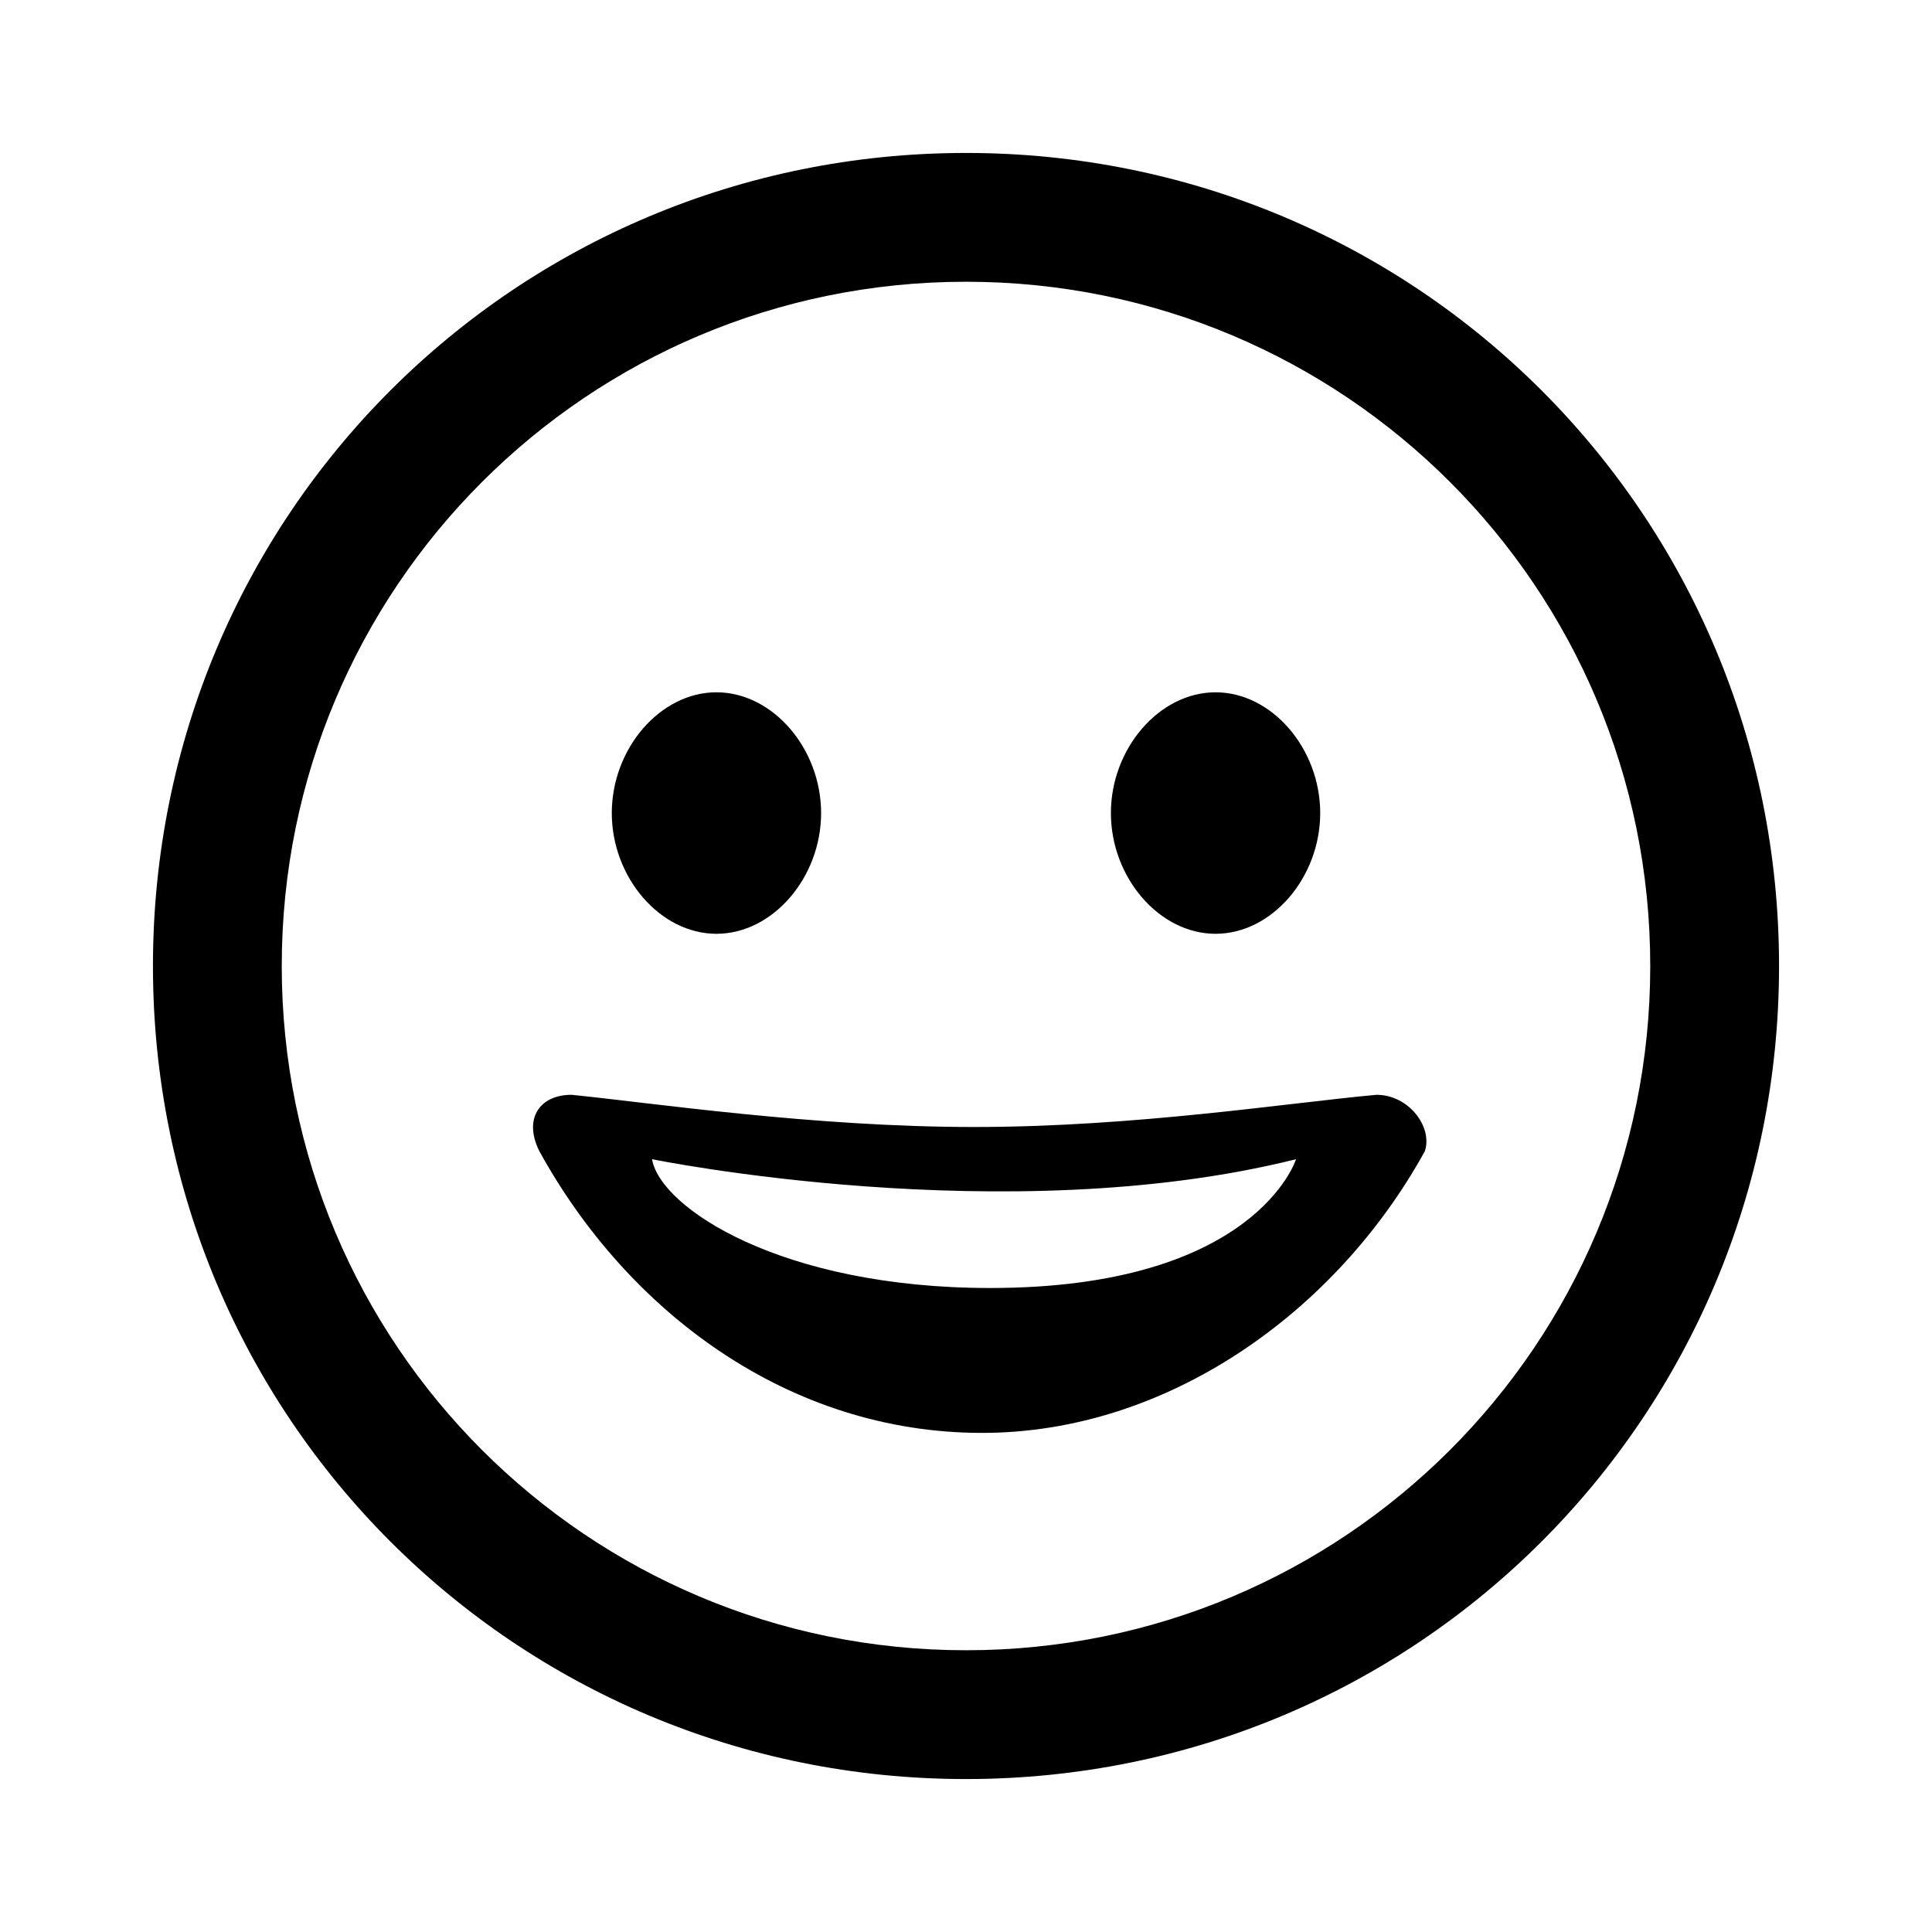 <svg viewBox="0 0 24 24" width="24" height="24" class=""><path fill="currentColor" d="M12 22.1C6.4 22.1 1.9 17.6 1.9 12S6.4 1.9 12 1.9 22.1 6.4 22.1 12 17.6 22.1 12 22.1zm0-18.6c-4.7 0-8.5 3.8-8.5 8.5s3.8 8.5 8.5 8.5 8.5-3.8 8.5-8.5-3.8-8.5-8.5-8.5z"></path><path fill="currentColor" d="M8.9 11.6c.7 0 1.3-.7 1.3-1.5s-.6-1.5-1.3-1.5-1.3.7-1.3 1.5.6 1.5 1.3 1.5zM17.1 13.6c-1.1.1-3 .4-5 .4s-4-.3-5-.4c-.4 0-.6.3-.4.7 1.1 2 3.1 3.5 5.5 3.5 2.3 0 4.4-1.5 5.5-3.5.1-.3-.2-.7-.6-.7zM12.3 16c-2.6 0-4.1-1-4.2-1.6 0 0 4.4.9 8 0 0 0-.5 1.6-3.8 1.6zM15.1 11.6c.7 0 1.3-.7 1.3-1.5s-.6-1.5-1.3-1.5-1.3.7-1.3 1.5.6 1.5 1.3 1.5z"></path></svg>
